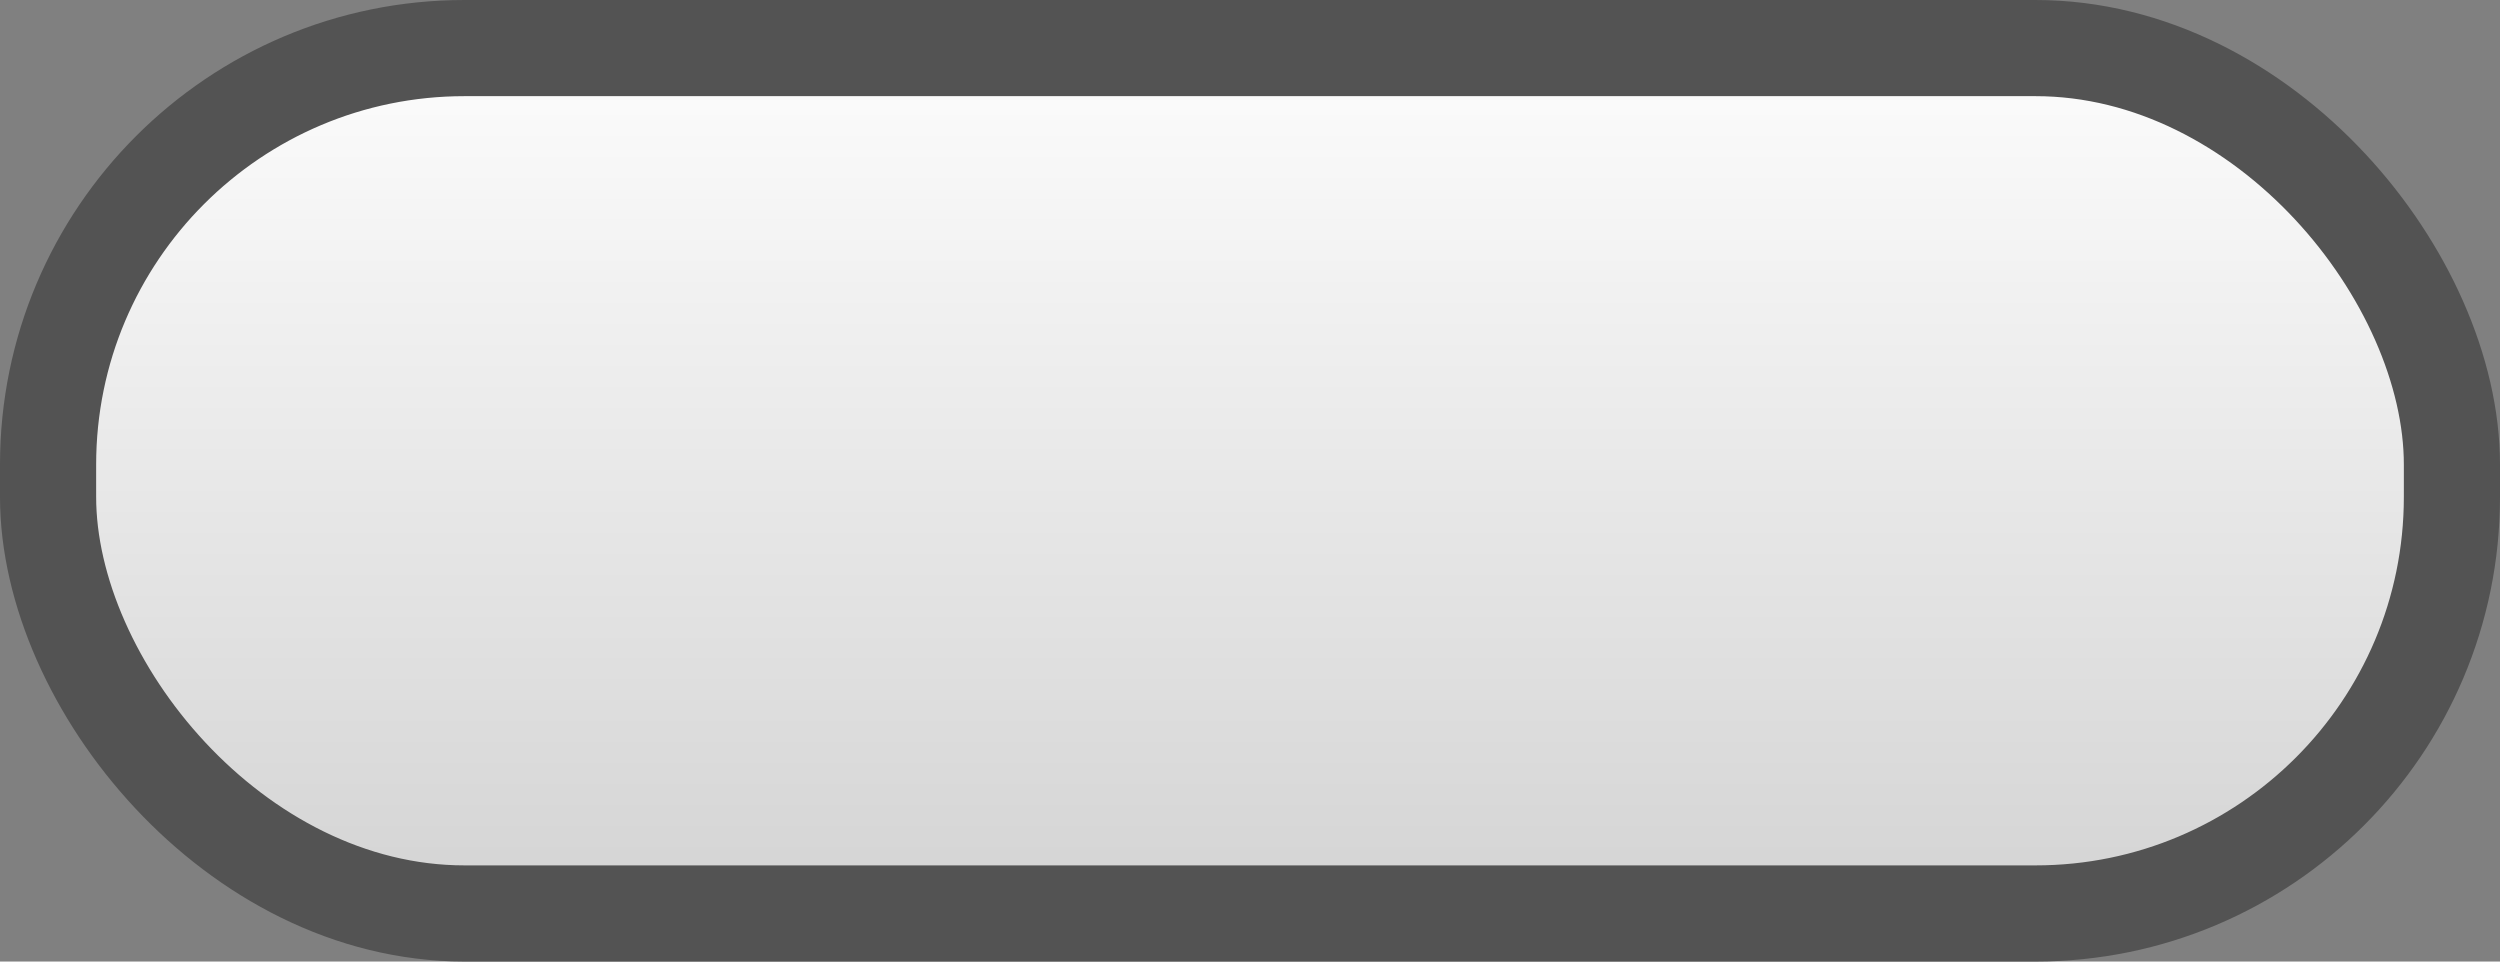 <?xml version="1.0" encoding="UTF-8" standalone="no"?>
<svg
   xmlns:dc="http://purl.org/dc/elements/1.1/"
   xmlns:cc="http://creativecommons.org/ns#"
   xmlns:rdf="http://www.w3.org/1999/02/22-rdf-syntax-ns#"
   xmlns:svg="http://www.w3.org/2000/svg"
   xmlns="http://www.w3.org/2000/svg"
   xmlns:xlink="http://www.w3.org/1999/xlink"
   xmlns:sodipodi="http://sodipodi.sourceforge.net/DTD/sodipodi-0.dtd"
   xmlns:inkscape="http://www.inkscape.org/namespaces/inkscape"
   xml:space="default"
   width="104"
   height="40"
   id="svg3810"
   version="1.1"
   inkscape:version="0.48.3.1 r9886"
   sodipodi:docname="button_small_over.svg"
   inkscape:export-filename="/home/cc/xenon/snes9x-gx/source/xenon/images/button_small_over.png"
   inkscape:export-xdpi="90"
   inkscape:export-ydpi="90">
  <rect width="100%" height="100%" fill="#808080" stroke="none"/>
  <sodipodi:namedview
     pagecolor="#ffffff"
     bordercolor="#666666"
     borderopacity="1"
     objecttolerance="10"
     gridtolerance="10"
     guidetolerance="10"
     inkscape:pageopacity="0"
     inkscape:pageshadow="2"
     inkscape:window-width="1050"
     inkscape:window-height="647"
     id="namedview3817"
     showgrid="true"
     inkscape:zoom="2.3723724"
     inkscape:cx="32.845709"
     inkscape:cy="49.25"
     inkscape:window-x="365"
     inkscape:window-y="354"
     inkscape:window-maximized="0"
     inkscape:current-layer="svg3810">
    <inkscape:grid
       type="xygrid"
       id="grid4355"
       empspacing="5"
       visible="true"
       enabled="true"
       snapvisiblegridlinesonly="true" />
  </sodipodi:namedview>
  <defs
     id="defs">
    <linearGradient
       id="linearGradient4357"
       y2="1"
       x2="0"
       y1="0"
       x1="0">
      <stop
         id="stop4359"
         offset="0"
         style="stop-color:#ffffff;stop-opacity:1;" />
      <stop
         id="stop4361"
         offset="1"
         style="stop-color:#d1d1d1;stop-opacity:1;" />
    </linearGradient>
    <linearGradient
       x1="0"
       y1="0"
       x2="0"
       y2="1"
       id="linearGradient4349">
      <stop
         style="stop-color:#ffffff;stop-opacity:1;"
         offset="0"
         id="stop4351" />
      <stop
         style="stop-color:#e8b9b9;stop-opacity:1;"
         offset="1"
         id="stop4353" />
    </linearGradient>
    <linearGradient
       id="linearGradient4335"
       y2="1"
       x2="0"
       y1="0"
       x1="0"
       gradientUnits="objectBoundingBox"
       spreadMethod="pad">
      <stop
         id="stop4337"
         offset="0"
         style="stop-color:#d0b8b8;stop-opacity:1;" />
      <stop
         id="stop4339"
         offset="1"
         style="stop-color:#e8b9b9;stop-opacity:1;" />
    </linearGradient>
    <linearGradient
       id="linearGradient4329"
       y2="1"
       x2="0"
       y1="0"
       x1="0">
      <stop
         id="stop4331"
         offset="0"
         style="stop-color:#ffffff;stop-opacity:1;" />
      <stop
         id="stop4333"
         offset="1"
         style="stop-color:#e8e1b9;stop-opacity:1;" />
    </linearGradient>
    <linearGradient
       x1="0"
       y1="0"
       x2="0"
       y2="1"
       id="linearGradient"
       xlink:href="#linearGradient4335">
      <stop
         style="stop-color:#d0b8b8;stop-opacity:1;"
         offset="0"
         id="start" />
      <stop
         style="stop-color:#e8b9b9;stop-opacity:1;"
         offset="1"
         id="stop" />
    </linearGradient>
    <linearGradient
       inkscape:collect="always"
       xlink:href="#linearGradient4357"
       id="linearGradient4933"
       x1="30"
       y1="0"
       x2="30"
       y2="40"
       gradientUnits="userSpaceOnUse" />
  </defs>
  <rect
     x="2"
     y="2"
     style="fill:url(#linearGradient4933);fill-opacity:1;stroke:#535353;stroke-width:4;stroke-miterlimit:4;stroke-opacity:1;stroke-dasharray:none;display:inline"
     id="rect3035"
     width="100"
     height="36"
     ry="17.326" />
</svg>
